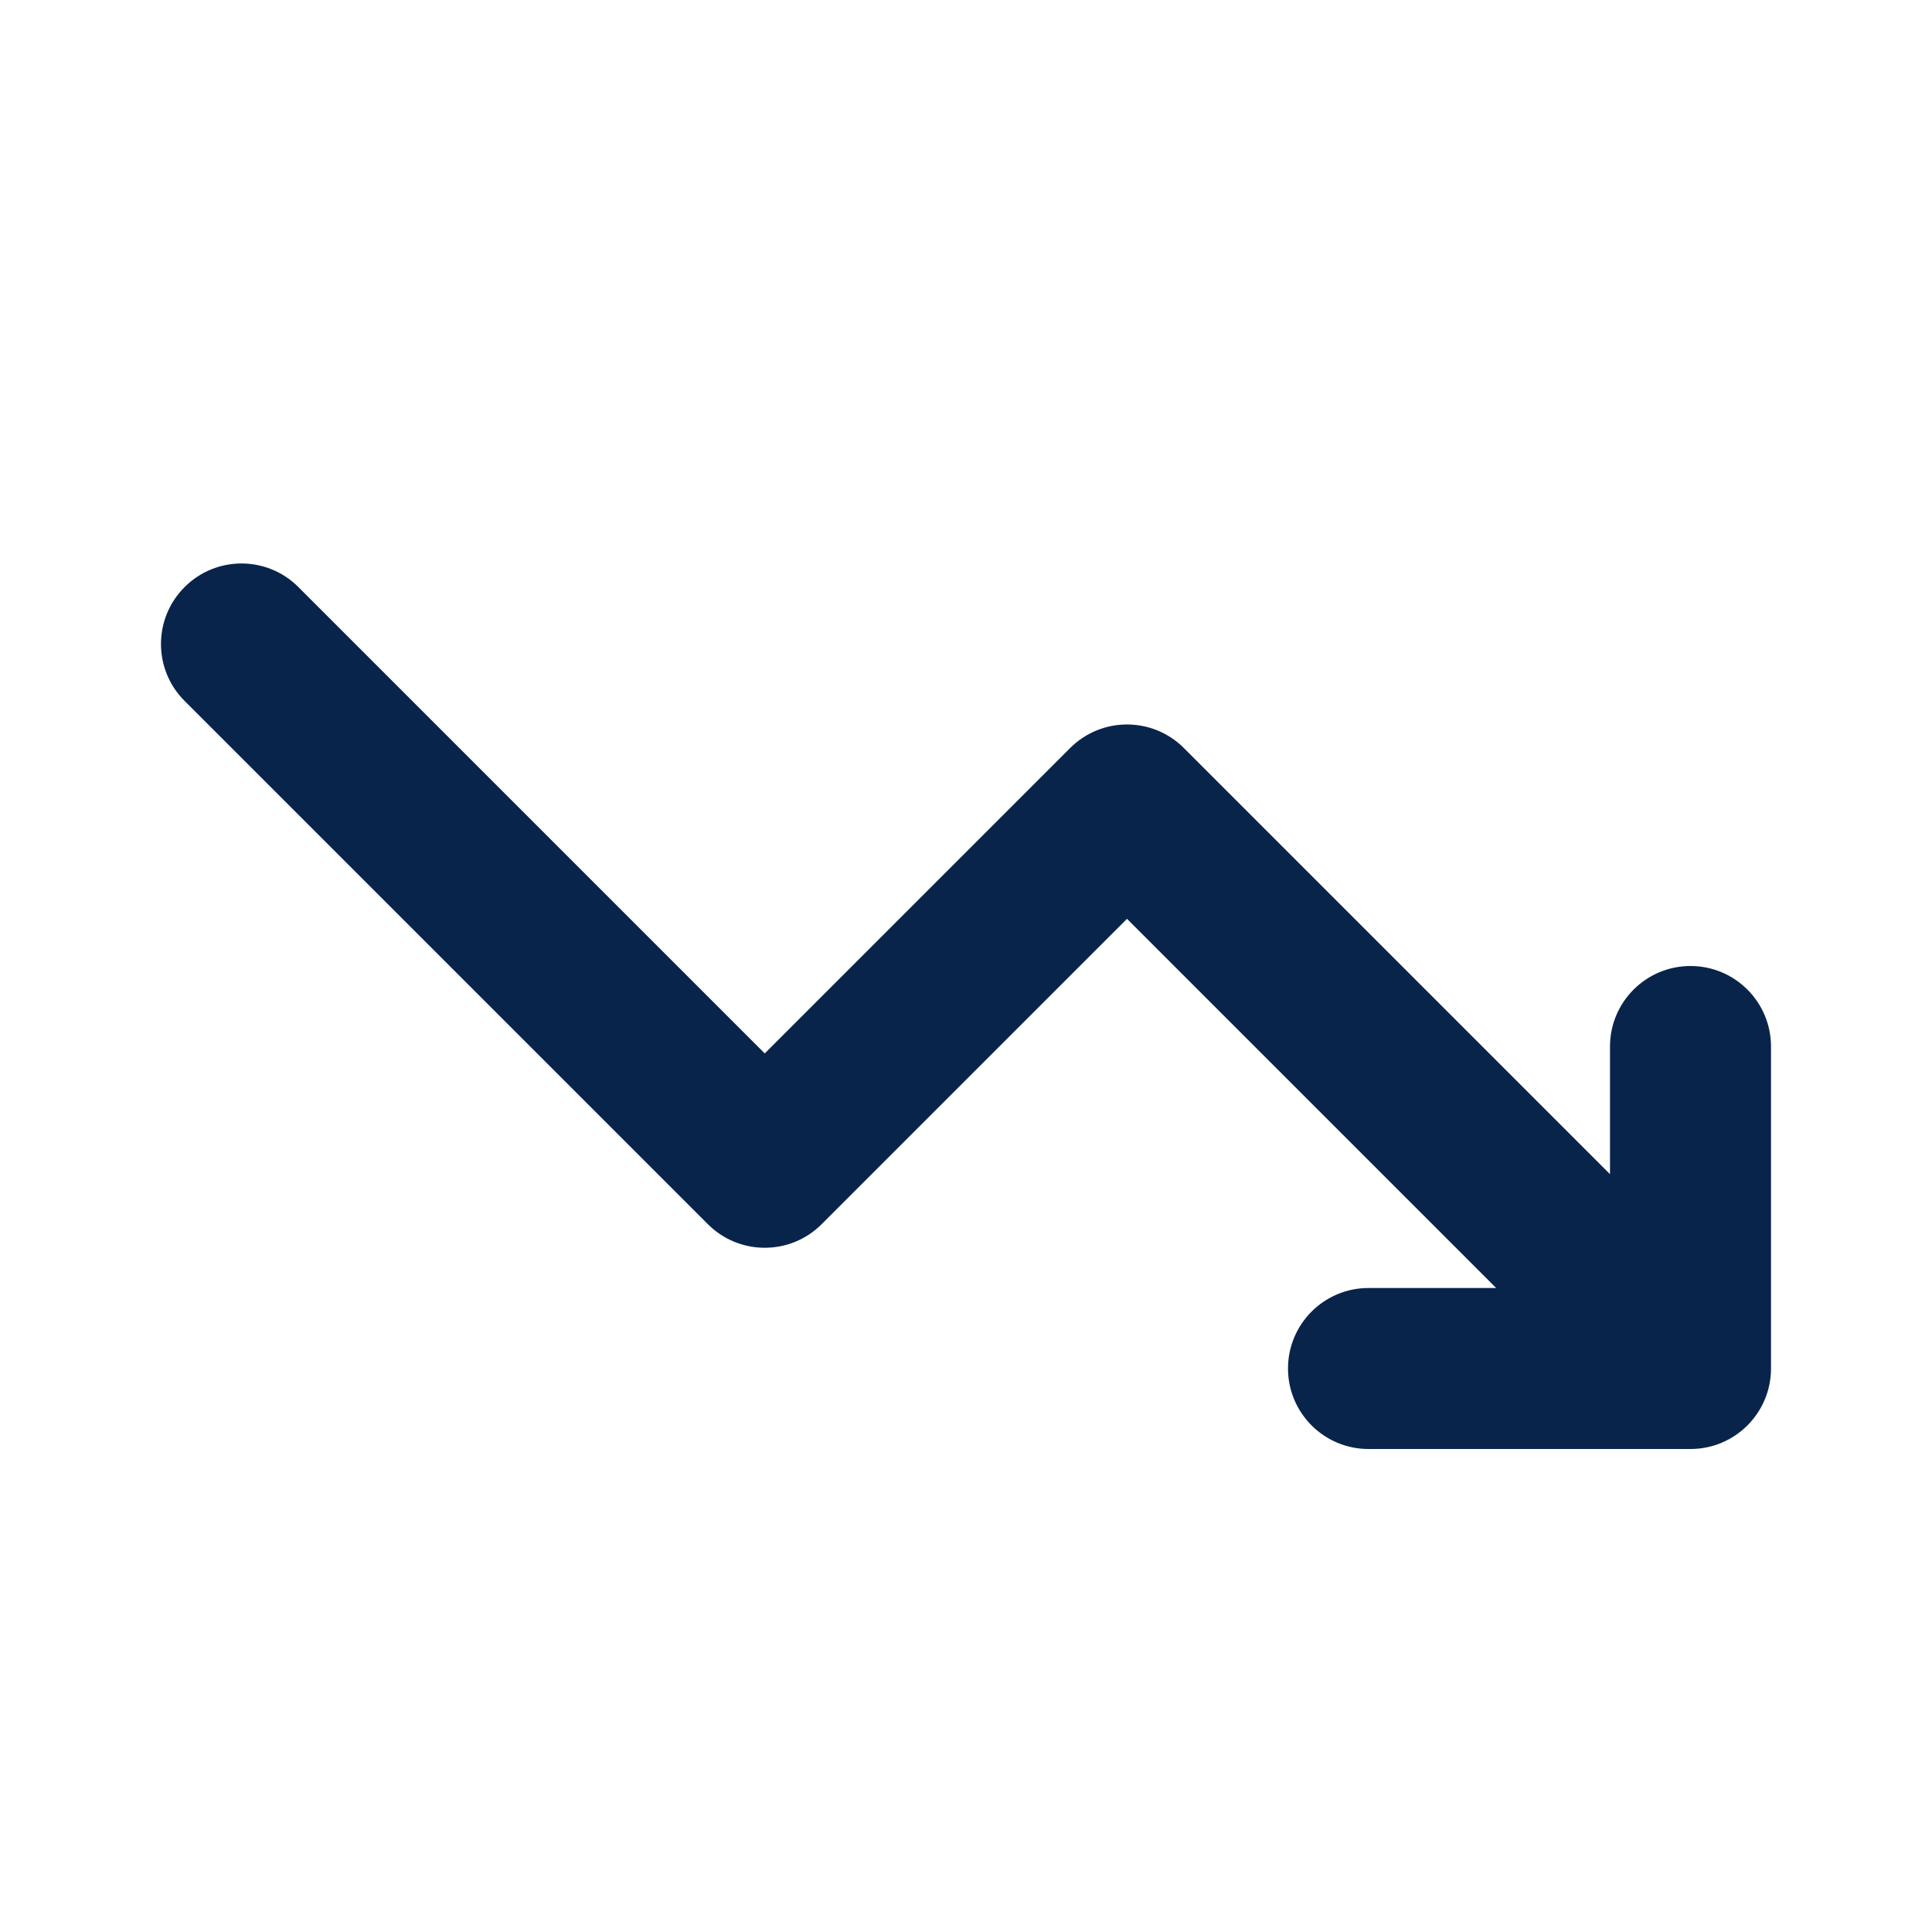 <?xml version="1.0" encoding="UTF-8"?>
<svg width="24px" height="24px" viewBox="0 0 24 24" version="1.1" xmlns="http://www.w3.org/2000/svg" xmlns:xlink="http://www.w3.org/1999/xlink">
    <title>trending_down_line</title>
    <g id="Icon" stroke="none" stroke-width="1" fill="none" fill-rule="evenodd">
        <g id="Arrow" transform="translate(-816, -194)" fill-rule="nonzero">
            <g id="trending_down_line" transform="translate(816, 194)">
                <path d="M24,0 L24,24 L0,24 L0,0 L24,0 Z M12.594,23.258 L12.582,23.259 L12.511,23.295 L12.492,23.299 L12.477,23.295 L12.406,23.259 C12.396,23.256 12.387,23.259 12.382,23.265 L12.378,23.276 L12.361,23.703 L12.366,23.724 L12.377,23.736 L12.48,23.81 L12.495,23.814 L12.507,23.81 L12.611,23.736 L12.623,23.72 L12.627,23.703 L12.61,23.276 C12.608,23.266 12.601,23.259 12.594,23.258 Z M12.858,23.145 L12.845,23.147 L12.66,23.24 L12.65,23.25 L12.647,23.261 L12.665,23.691 L12.67,23.703 L12.678,23.71 L12.879,23.803 C12.891,23.807 12.902,23.803 12.908,23.795 L12.912,23.781 L12.878,23.166 C12.875,23.155 12.867,23.147 12.858,23.145 Z M12.143,23.147 C12.133,23.142 12.122,23.145 12.116,23.153 L12.11,23.166 L12.076,23.781 C12.075,23.793 12.083,23.802 12.093,23.805 L12.108,23.803 L12.309,23.71 L12.319,23.702 L12.322,23.691 L12.34,23.261 L12.337,23.248 L12.328,23.24 L12.143,23.147 Z" id="MingCute"></path>
                <path d="M18.586,16 L17,16 C16.448,16 16,16.448 16,17 C16,17.552 16.448,18 17,18 L21,18 C21.552,18 22,17.552 22,17 L22,13 C22,12.448 21.552,12 21,12 C20.448,12 20,12.448 20,13 L20,14.586 L14.707,9.293 C14.317,8.902 13.683,8.902 13.293,9.293 L9.5,13.086 L3.707,7.293 C3.317,6.902 2.683,6.902 2.293,7.293 C1.902,7.683 1.902,8.317 2.293,8.707 L8.793,15.207 C9.183,15.598 9.817,15.598 10.207,15.207 L14,11.414 L18.586,16 Z" id="路径" fill="#09244B"></path>
            </g>
        </g>
    </g>
</svg>